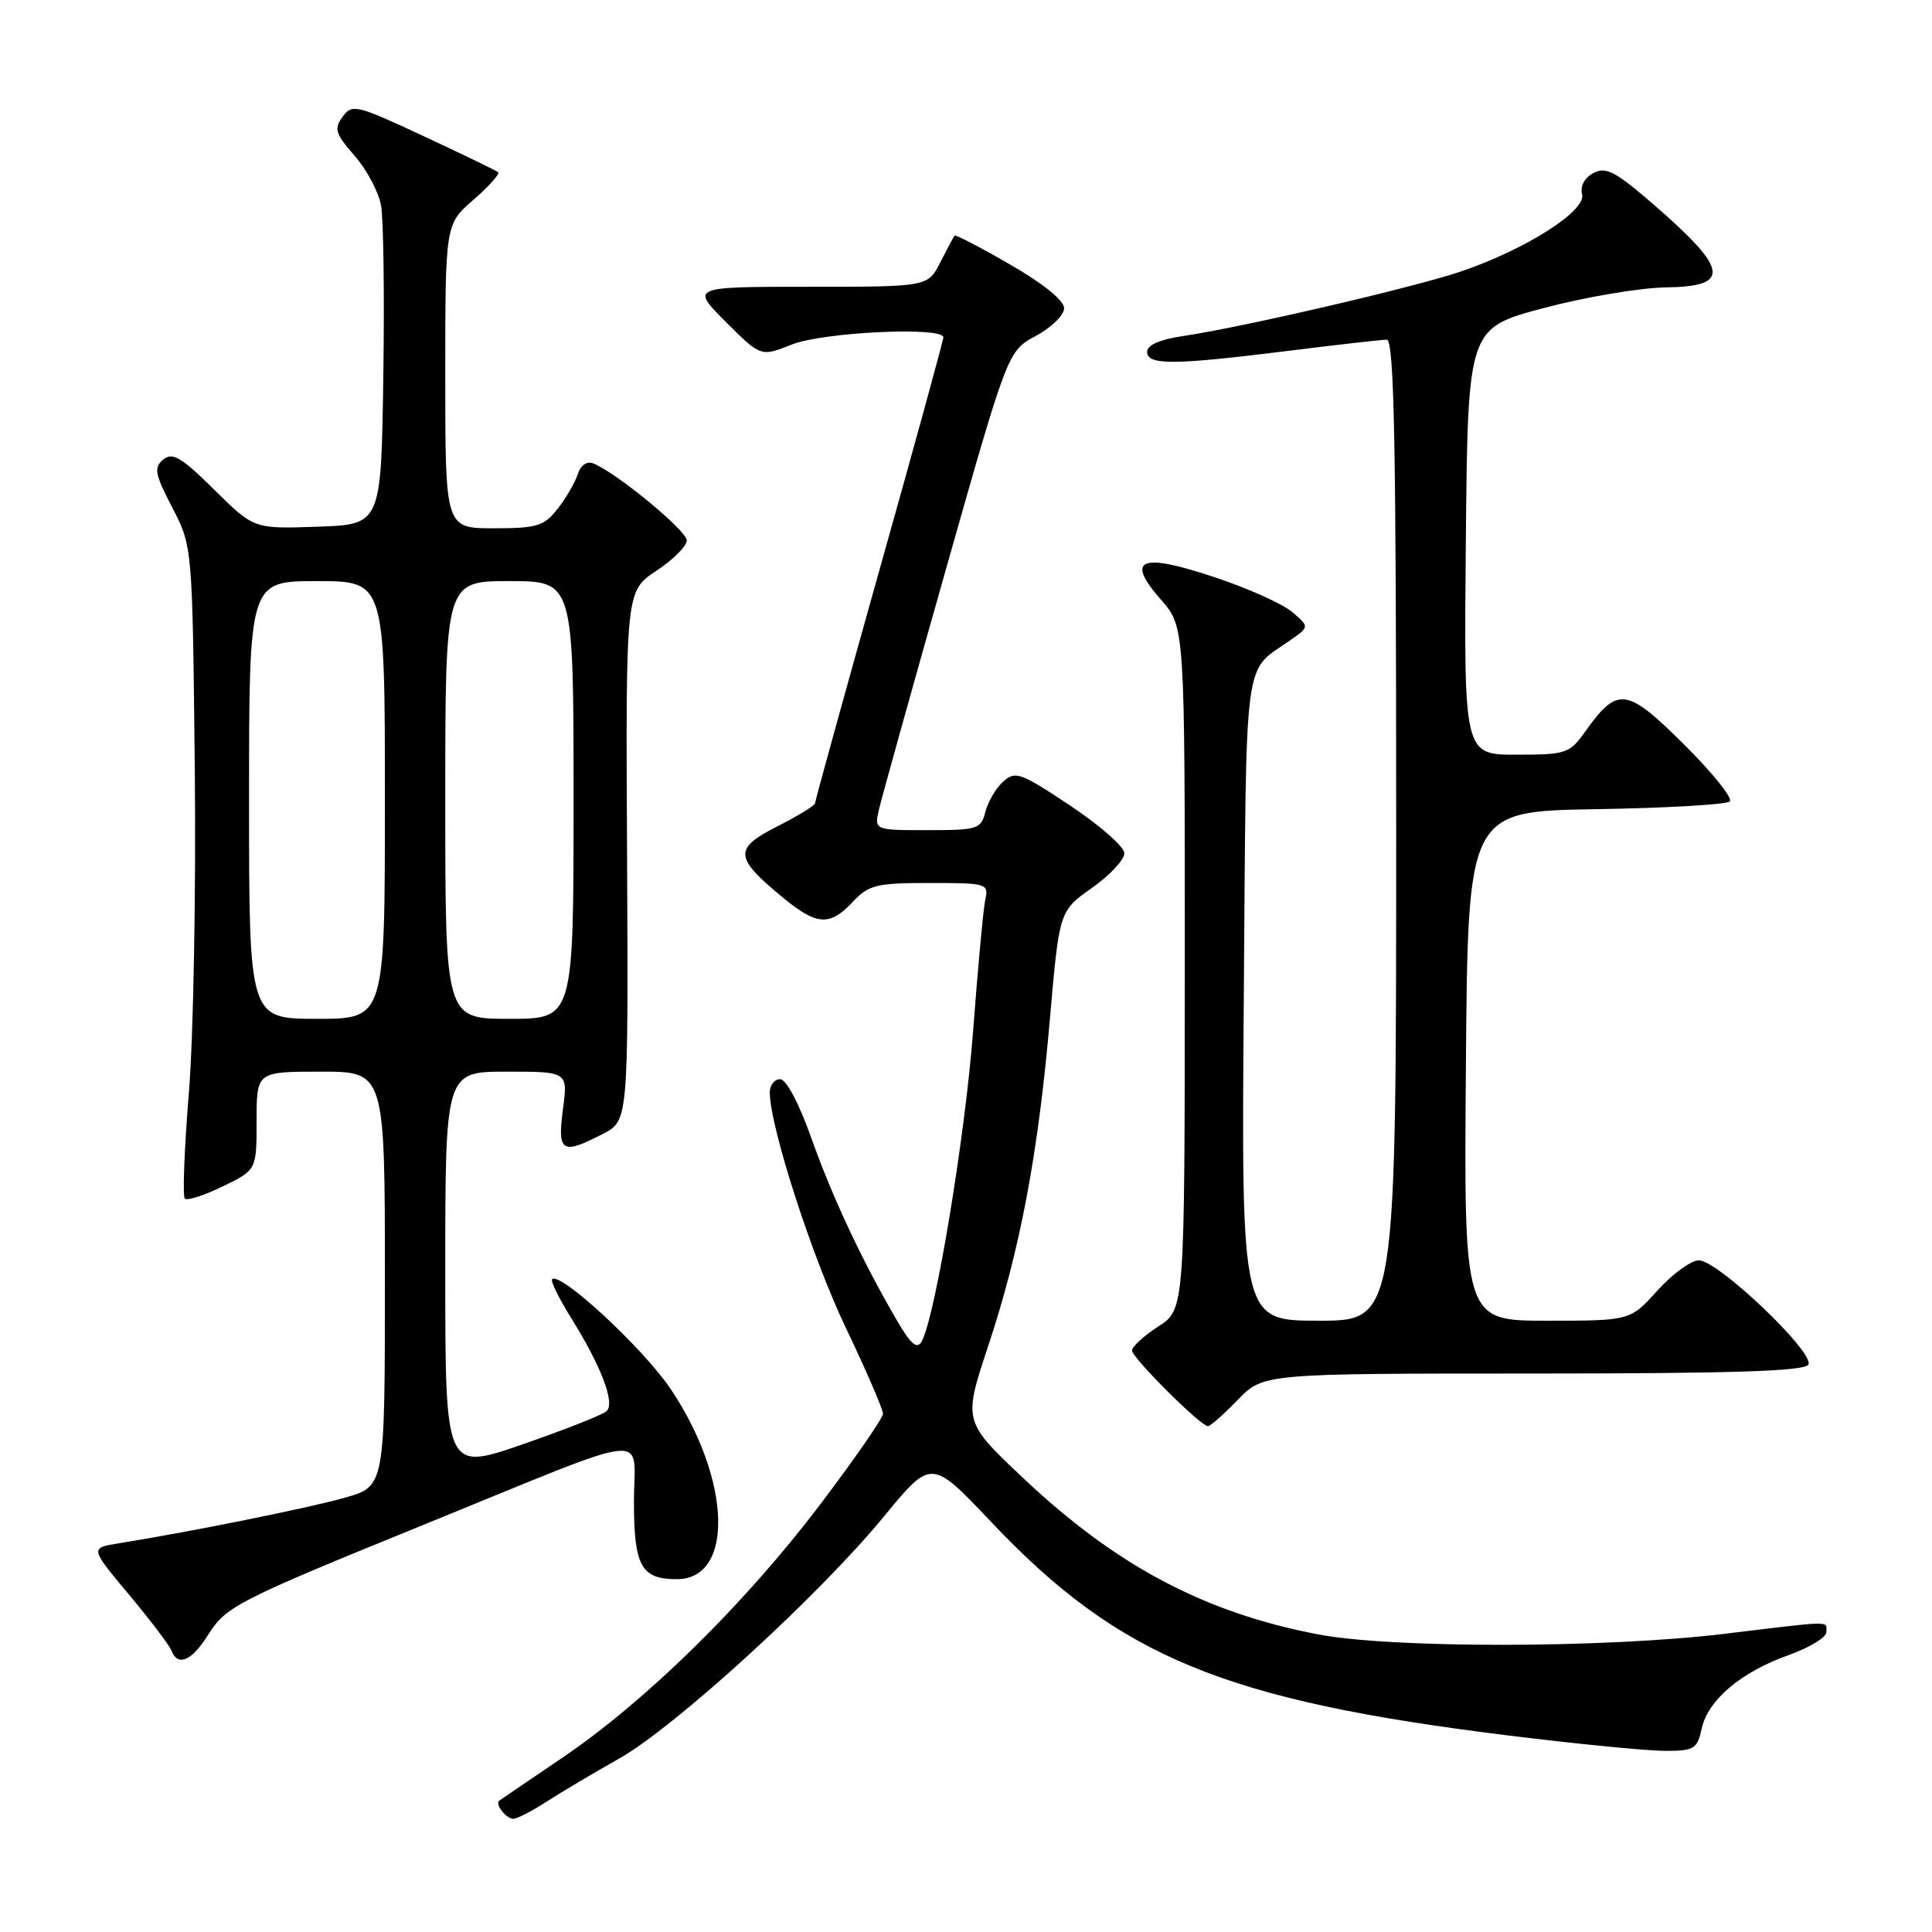 <?xml version="1.0" encoding="UTF-8" standalone="no"?>
<!DOCTYPE svg PUBLIC "-//W3C//DTD SVG 1.1//EN" "http://www.w3.org/Graphics/SVG/1.1/DTD/svg11.dtd" >
<svg xmlns="http://www.w3.org/2000/svg" xmlns:xlink="http://www.w3.org/1999/xlink" version="1.1" viewBox="0 0 256 256">
 <g >
 <path fill="currentColor"
d=" M 72.39 238.75 C 74.31 237.51 78.65 234.93 82.04 233.02 C 89.48 228.82 108.55 211.39 117.16 200.90 C 123.41 193.30 123.41 193.30 131.32 201.65 C 148.29 219.58 162.16 225.31 199.94 229.97 C 208.99 231.09 218.29 232.00 220.61 232.00 C 224.49 232.00 224.90 231.75 225.49 229.03 C 226.32 225.24 230.73 221.53 237.05 219.29 C 239.77 218.32 242.00 216.96 242.00 216.27 C 242.00 214.74 243.14 214.72 228.50 216.49 C 212.65 218.40 184.46 218.44 174.63 216.56 C 159.61 213.68 147.94 207.50 135.66 195.93 C 127.63 188.35 127.63 188.35 130.91 178.45 C 135.17 165.63 137.56 152.95 139.11 135.10 C 140.36 120.71 140.36 120.71 144.68 117.66 C 147.06 115.99 148.99 113.91 148.98 113.06 C 148.97 112.20 145.74 109.36 141.81 106.75 C 135.22 102.36 134.53 102.11 132.92 103.57 C 131.96 104.44 130.91 106.24 130.57 107.57 C 130.00 109.86 129.54 110.00 122.90 110.00 C 115.84 110.00 115.84 110.00 116.47 107.25 C 116.82 105.74 120.80 91.45 125.32 75.50 C 133.54 46.50 133.54 46.50 137.27 44.50 C 139.32 43.40 141.00 41.75 141.00 40.84 C 141.00 39.82 138.21 37.56 133.86 35.06 C 129.94 32.79 126.62 31.07 126.49 31.22 C 126.36 31.37 125.51 32.96 124.60 34.75 C 122.95 38.00 122.95 38.00 107.24 38.00 C 91.53 38.00 91.53 38.00 96.17 42.65 C 100.82 47.29 100.82 47.29 104.93 45.65 C 109.04 44.00 125.00 43.25 125.00 44.70 C 125.00 45.08 121.18 59.01 116.50 75.64 C 111.83 92.28 108.00 106.13 108.00 106.43 C 108.00 106.72 105.74 108.11 102.98 109.51 C 97.19 112.44 97.28 113.61 103.72 118.92 C 108.25 122.65 109.94 122.76 113.00 119.50 C 115.12 117.25 116.12 117.00 123.19 117.00 C 130.81 117.00 131.02 117.07 130.55 119.25 C 130.29 120.49 129.57 128.25 128.95 136.50 C 127.90 150.55 123.93 174.52 122.12 177.76 C 121.51 178.84 120.68 178.13 118.78 174.85 C 114.18 166.94 110.27 158.60 107.49 150.75 C 105.87 146.19 104.18 143.00 103.37 143.00 C 102.62 143.00 102.00 143.79 102.00 144.75 C 102.01 149.26 107.58 166.53 112.05 175.88 C 114.77 181.59 117.00 186.73 117.00 187.32 C 117.00 187.90 113.22 193.36 108.60 199.45 C 98.64 212.59 85.54 225.44 74.50 232.92 C 70.10 235.90 66.34 238.46 66.15 238.60 C 65.55 239.05 67.07 241.00 68.01 241.00 C 68.51 241.00 70.48 239.99 72.39 238.75 Z  M 27.52 216.71 C 29.96 212.83 31.20 212.19 56.50 201.89 C 87.24 189.38 84.00 189.73 84.00 198.92 C 84.00 207.52 84.95 209.25 89.68 209.25 C 97.31 209.25 96.91 196.08 88.91 184.11 C 85.31 178.72 74.22 168.44 73.16 169.51 C 72.93 169.74 74.08 172.08 75.72 174.71 C 79.67 181.05 81.51 185.89 80.39 186.97 C 79.90 187.45 74.89 189.43 69.25 191.38 C 59.00 194.93 59.00 194.93 59.00 168.47 C 59.00 142.00 59.00 142.00 67.13 142.00 C 75.26 142.00 75.26 142.00 74.59 147.00 C 73.84 152.69 74.45 153.06 79.88 150.25 C 83.26 148.50 83.26 148.50 83.09 113.41 C 82.91 78.33 82.91 78.33 86.95 75.65 C 89.18 74.18 91.00 72.36 91.00 71.61 C 91.00 70.30 81.56 62.54 78.59 61.40 C 77.75 61.07 76.92 61.66 76.55 62.85 C 76.20 63.94 75.00 66.00 73.89 67.42 C 72.08 69.72 71.15 70.00 65.43 70.00 C 59.00 70.00 59.00 70.00 59.00 49.86 C 59.00 29.71 59.00 29.71 62.75 26.46 C 64.81 24.67 66.28 23.02 66.00 22.81 C 65.72 22.59 61.28 20.44 56.11 18.03 C 47.21 13.88 46.66 13.74 45.39 15.48 C 44.23 17.07 44.43 17.72 46.98 20.63 C 48.59 22.46 50.17 25.43 50.49 27.23 C 50.82 29.03 50.95 39.27 50.79 50.00 C 50.50 69.50 50.50 69.50 42.08 69.79 C 33.65 70.09 33.65 70.09 28.38 64.88 C 24.02 60.57 22.85 59.88 21.63 60.89 C 20.35 61.95 20.51 62.79 22.83 67.26 C 25.50 72.41 25.50 72.41 25.81 101.95 C 25.98 118.20 25.63 137.52 25.02 144.88 C 24.42 152.24 24.18 158.51 24.49 158.82 C 24.79 159.13 27.06 158.40 29.52 157.20 C 34.00 155.03 34.00 155.03 34.00 148.51 C 34.00 142.00 34.00 142.00 42.50 142.00 C 51.00 142.00 51.00 142.00 51.00 169.47 C 51.00 196.94 51.00 196.94 45.75 198.44 C 40.98 199.80 25.21 202.98 15.71 204.50 C 11.92 205.11 11.92 205.11 17.08 211.28 C 19.92 214.68 22.46 218.03 22.73 218.73 C 23.55 220.87 25.40 220.08 27.52 216.71 Z  M 164.00 185.50 C 167.39 182.00 167.39 182.00 203.14 182.00 C 229.44 182.00 239.07 181.69 239.61 180.83 C 240.55 179.30 227.65 167.00 225.11 167.00 C 224.08 167.00 221.61 168.80 219.62 171.00 C 216.01 175.00 216.01 175.00 204.99 175.00 C 193.97 175.00 193.97 175.00 194.24 141.25 C 194.50 107.50 194.50 107.50 211.48 107.22 C 220.81 107.07 228.79 106.61 229.21 106.19 C 229.63 105.77 226.89 102.36 223.11 98.61 C 215.49 91.05 214.34 90.91 210.00 97.00 C 207.98 99.84 207.50 100.00 200.92 100.00 C 193.97 100.00 193.97 100.00 194.23 71.75 C 194.50 43.50 194.50 43.50 204.50 40.83 C 210.00 39.37 217.31 38.13 220.75 38.08 C 229.41 37.97 229.07 35.73 219.08 27.07 C 214.03 22.70 212.78 22.05 211.14 22.93 C 209.95 23.56 209.36 24.67 209.64 25.74 C 210.21 27.92 202.31 32.97 193.74 35.92 C 187.64 38.02 164.72 43.35 156.75 44.53 C 153.70 44.98 152.00 45.72 152.00 46.61 C 152.00 48.41 155.45 48.39 170.54 46.51 C 177.12 45.69 183.06 45.01 183.75 45.01 C 184.74 45.00 185.00 58.66 185.00 110.00 C 185.00 175.00 185.00 175.00 174.74 175.00 C 164.48 175.00 164.48 175.00 164.81 132.25 C 165.17 85.41 164.66 89.28 171.05 84.78 C 173.50 83.05 173.50 83.05 171.23 81.10 C 169.99 80.03 165.34 77.94 160.90 76.47 C 151.06 73.19 149.07 74.04 153.85 79.48 C 157.00 83.07 157.00 83.07 156.99 128.28 C 156.98 173.50 156.98 173.50 153.49 175.76 C 151.57 177.00 150.00 178.44 150.00 178.95 C 150.00 179.91 159.05 188.93 160.05 188.98 C 160.36 188.99 162.13 187.43 164.00 185.50 Z  M 33.00 106.00 C 33.00 77.00 33.00 77.00 42.00 77.00 C 51.00 77.00 51.00 77.00 51.00 106.00 C 51.00 135.00 51.00 135.00 42.00 135.00 C 33.00 135.00 33.00 135.00 33.00 106.00 Z  M 59.00 106.00 C 59.00 77.00 59.00 77.00 67.50 77.00 C 76.00 77.00 76.00 77.00 76.00 106.00 C 76.00 135.00 76.00 135.00 67.50 135.00 C 59.00 135.00 59.00 135.00 59.00 106.00 Z "/>
</g>
</svg>